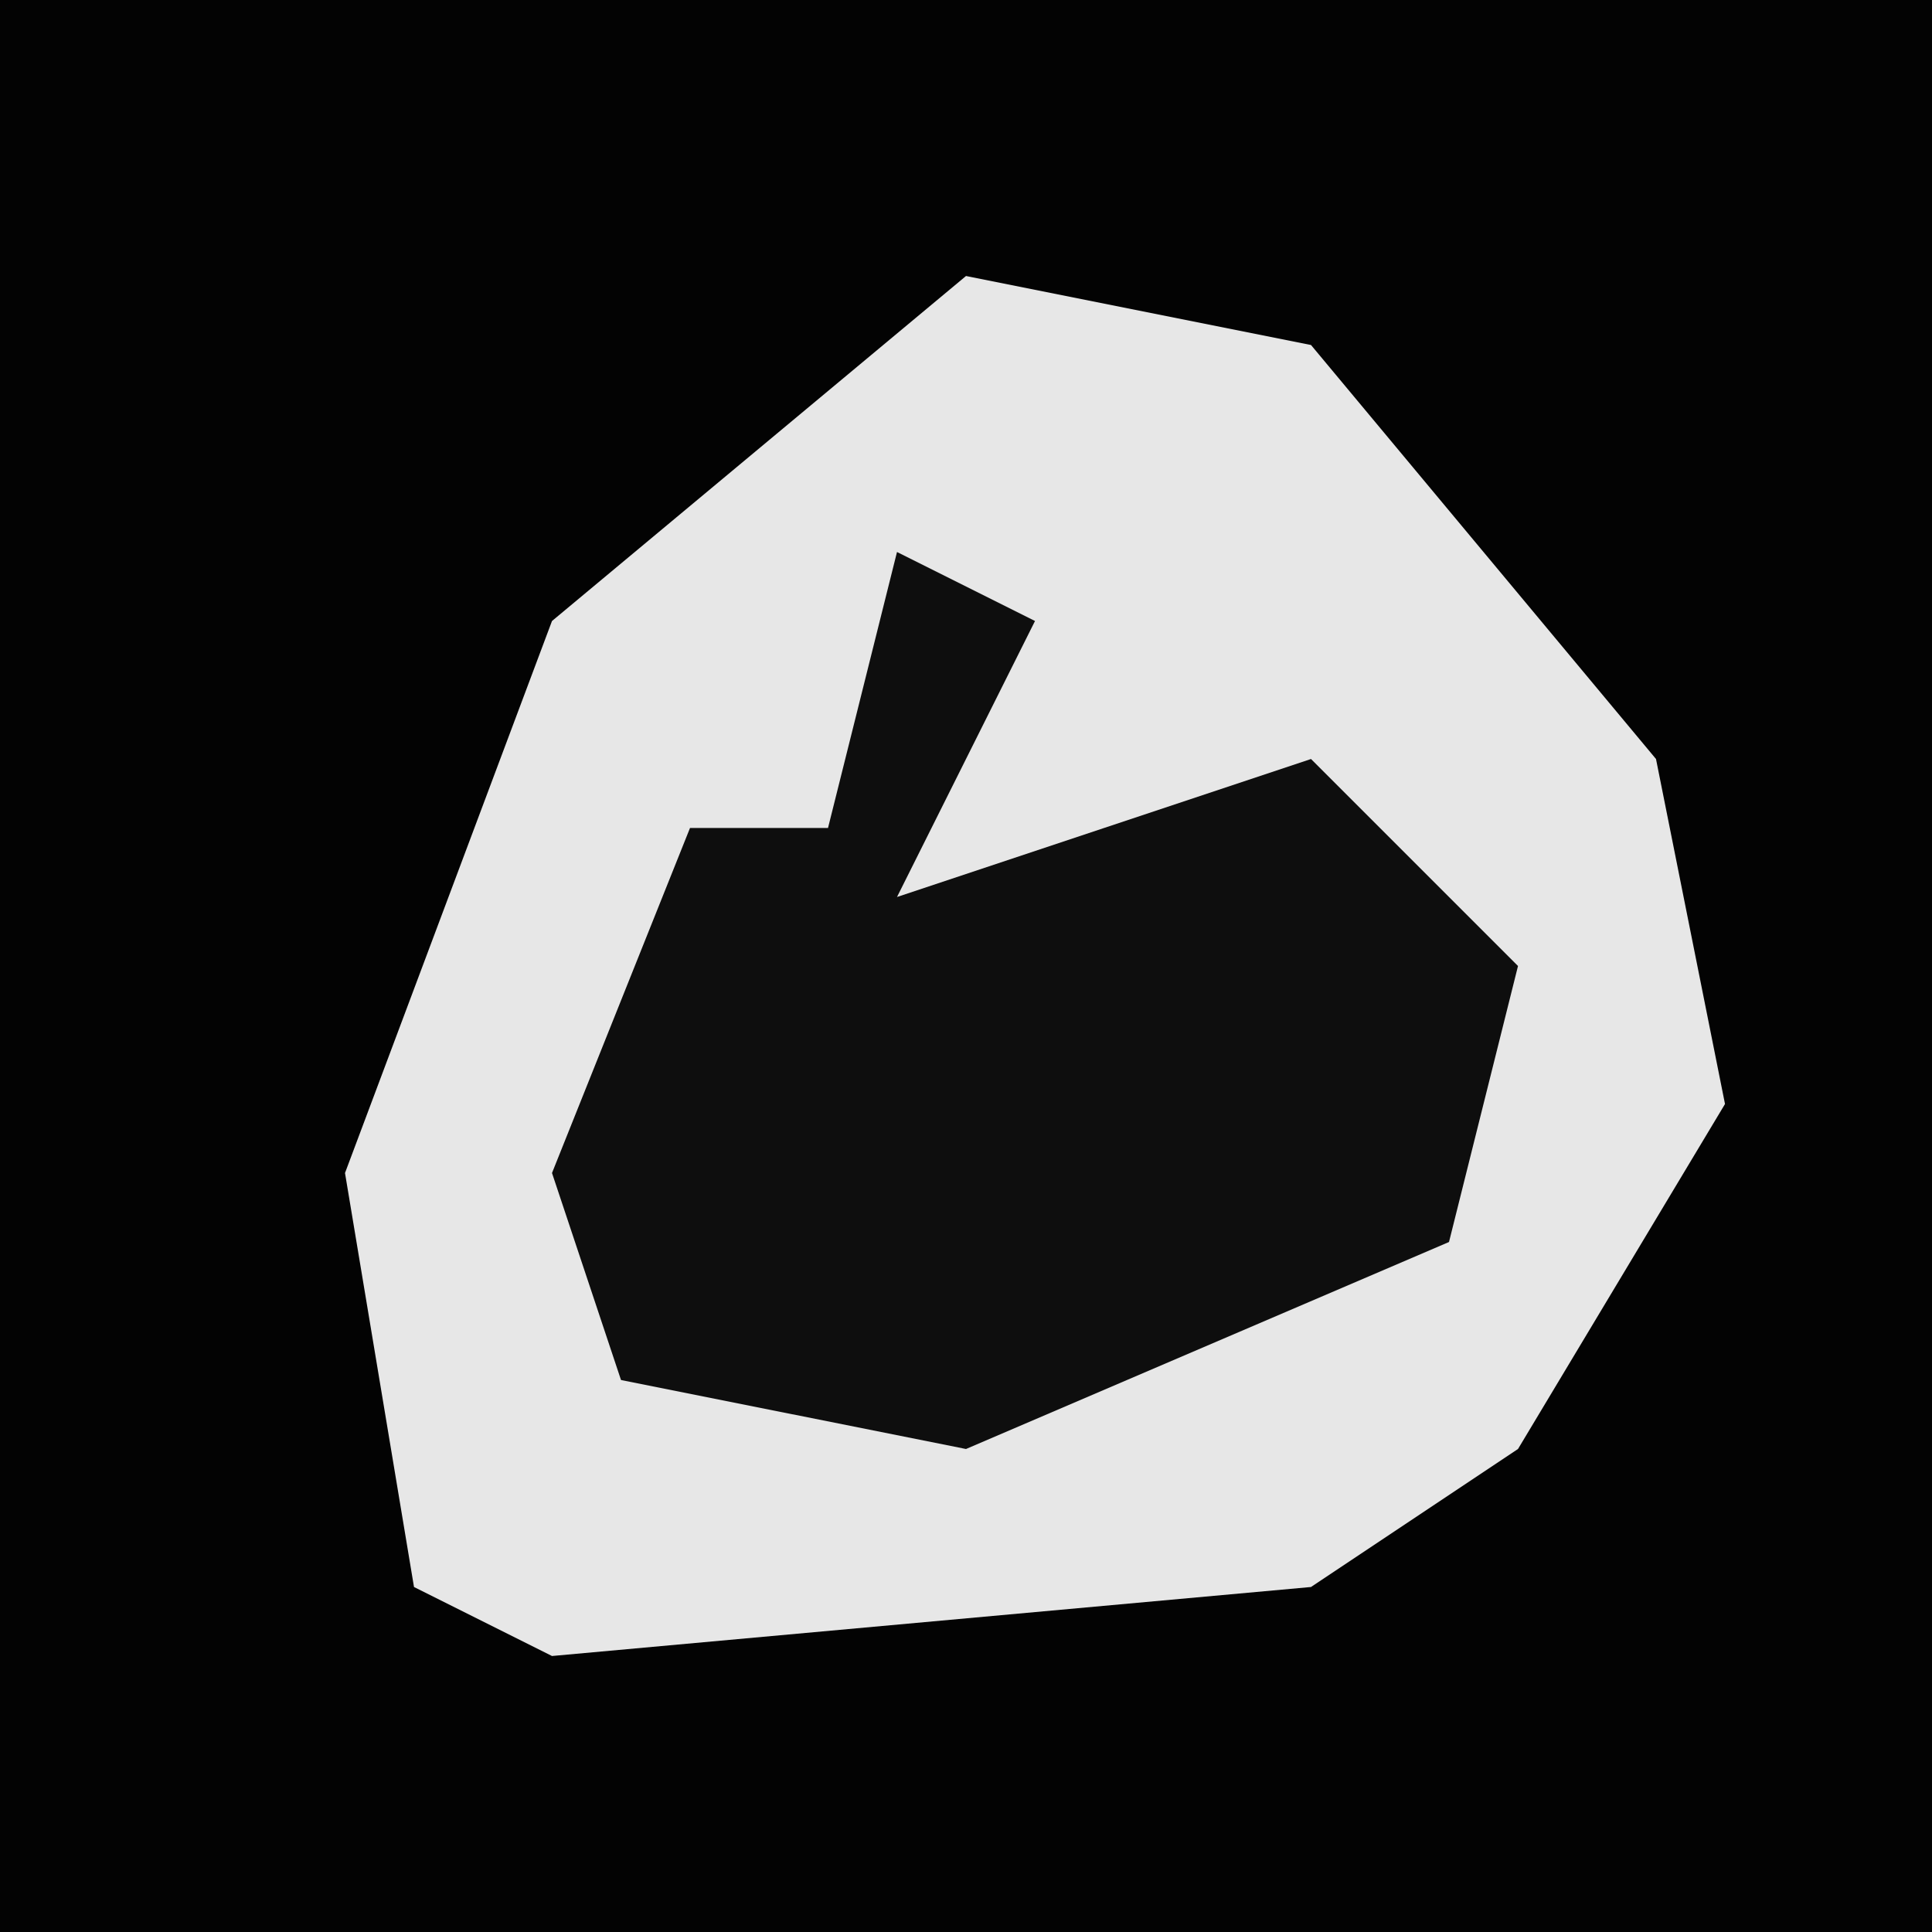 <?xml version="1.0" encoding="UTF-8"?>
<svg version="1.1" xmlns="http://www.w3.org/2000/svg" width="28" height="28">
<path d="M0,0 L28,0 L28,28 L0,28 Z " fill="#030303" transform="translate(0,0)"/>
<path d="M0,0 L5,1 L10,7 L11,12 L8,17 L5,19 L-6,20 L-8,19 L-9,13 L-6,5 Z " fill="#E7E7E7" transform="translate(14,4)"/>
<path d="M0,0 L2,1 L0,5 L6,3 L9,6 L8,10 L1,13 L-4,12 L-5,9 L-3,4 L-1,4 Z " fill="#0E0E0E" transform="translate(13,8)"/>
</svg>
